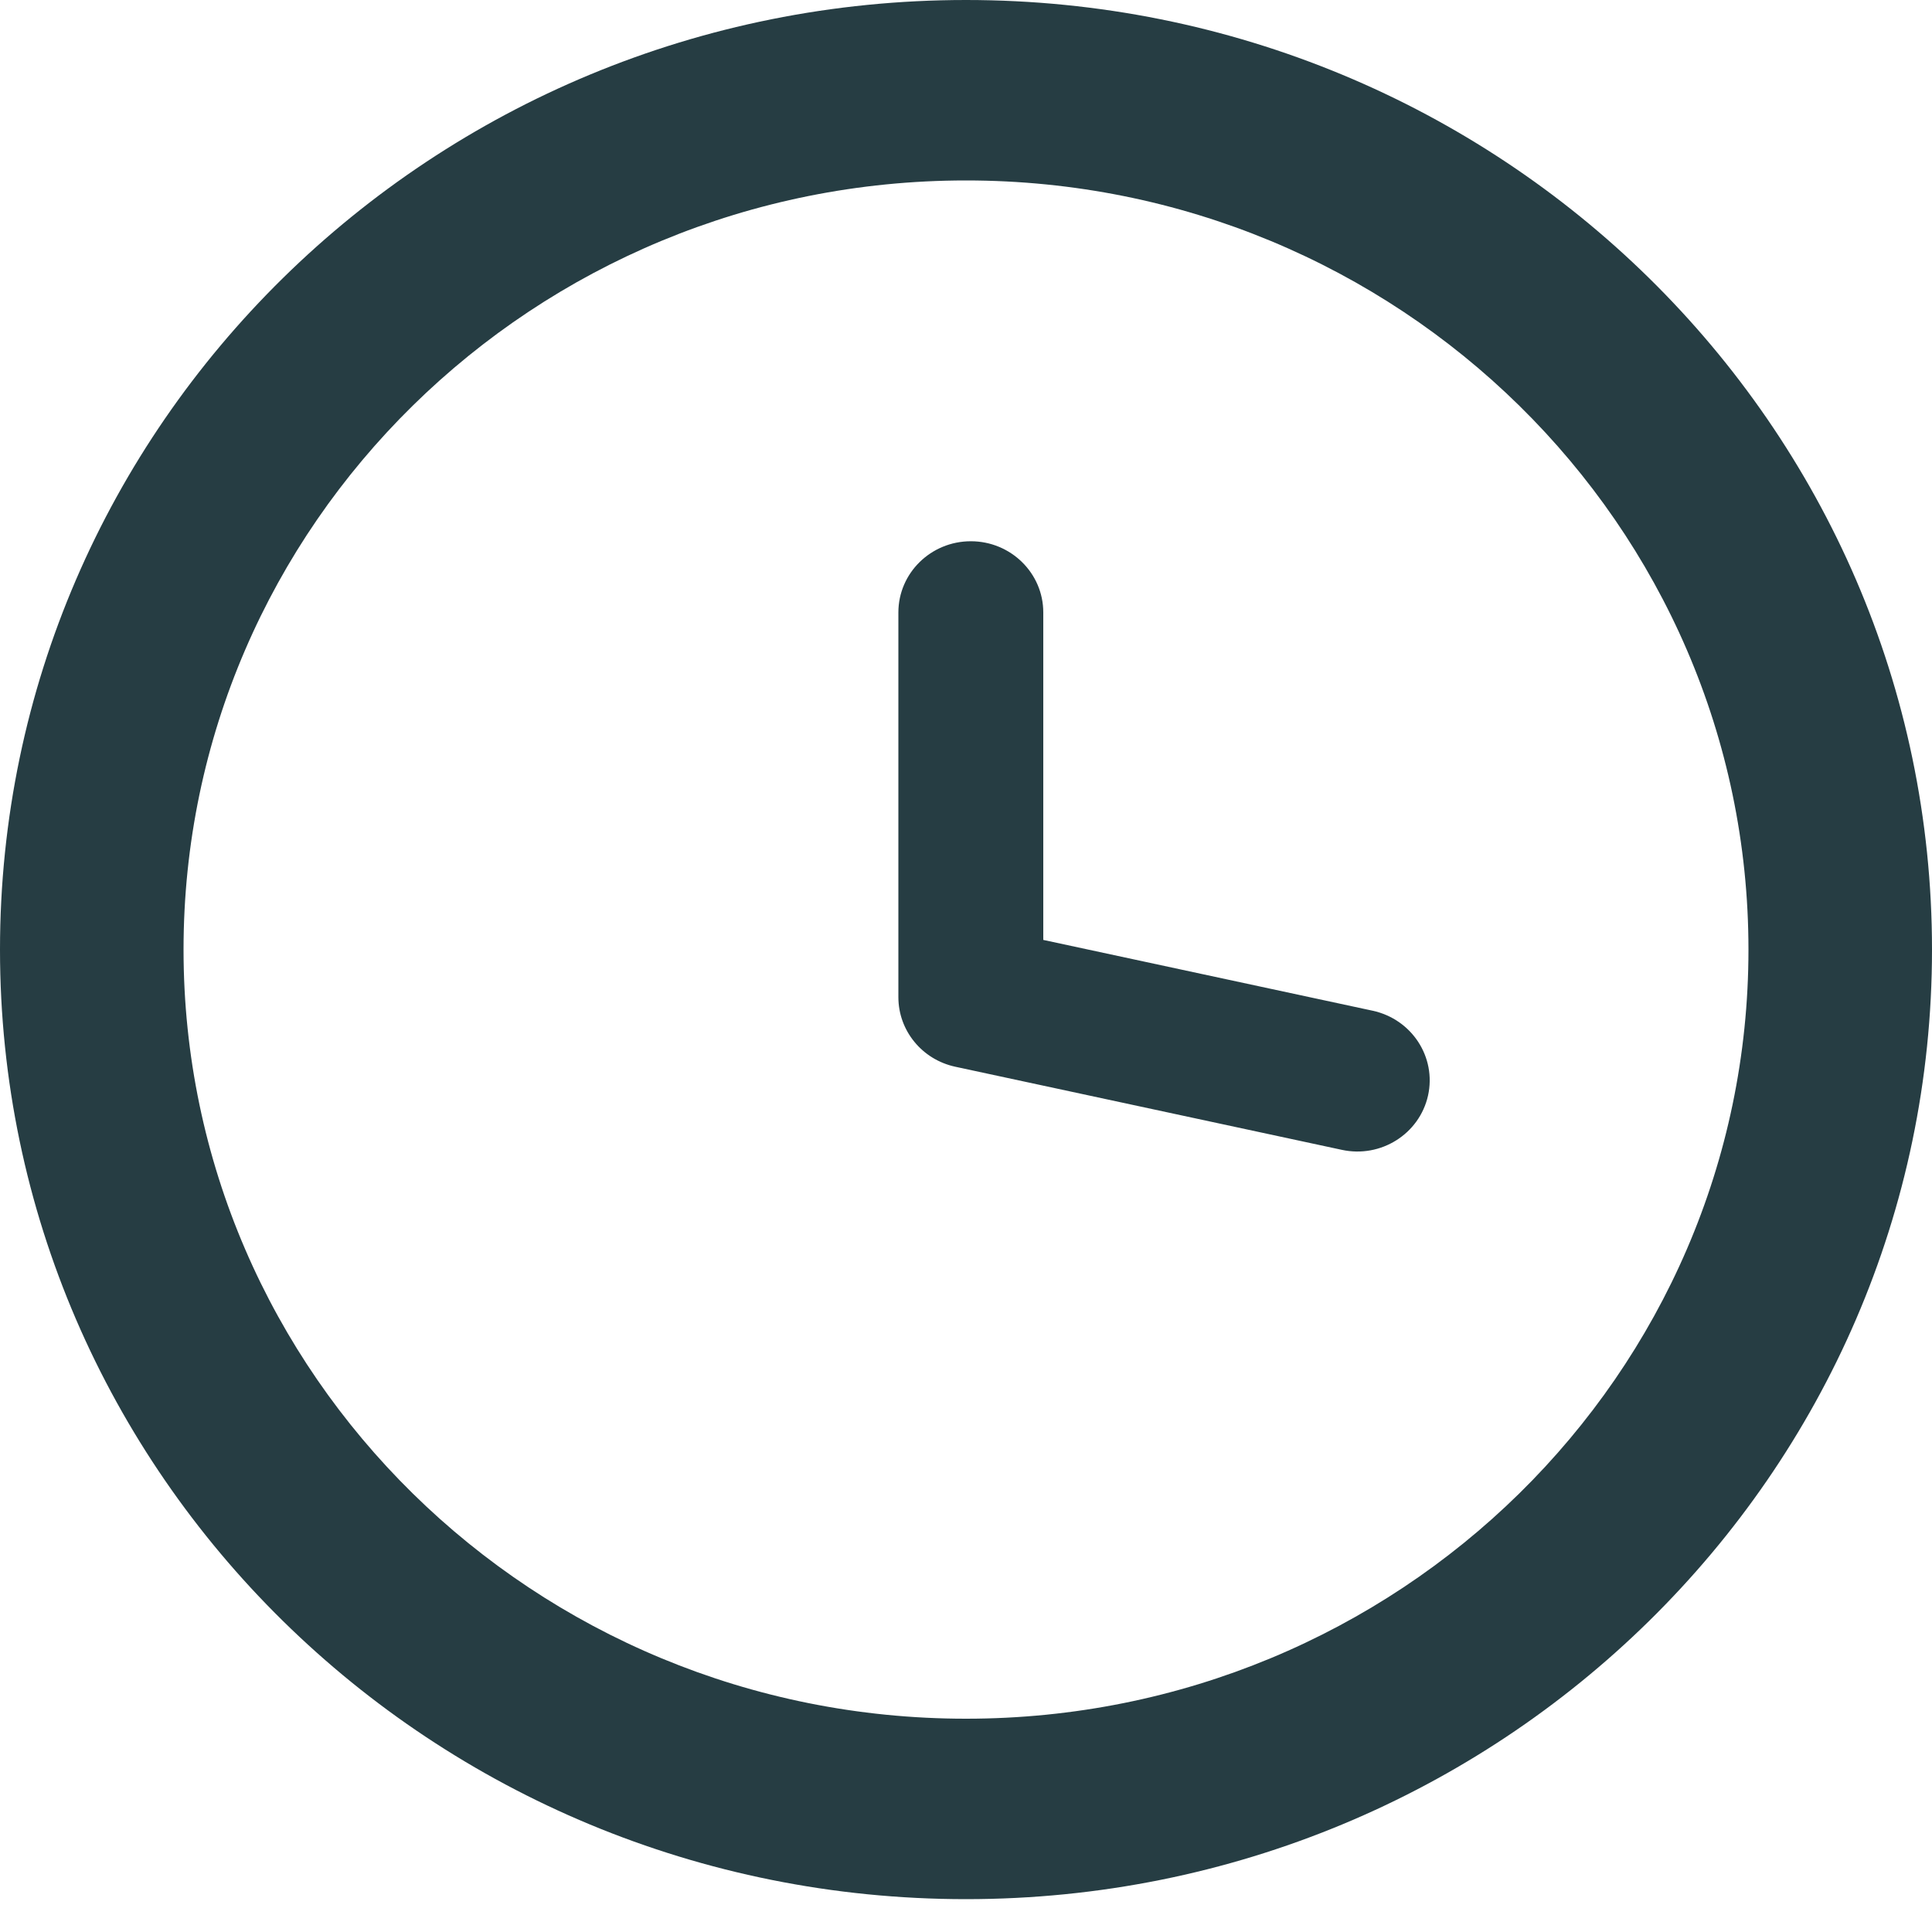 <svg xmlns="http://www.w3.org/2000/svg" width="20" height="20" viewBox="0 0 20 20">
    <path fill="#263D43" d="M10 17.792c4.474 0 8.1-3.565 8.1-7.962 0-4.398-3.626-7.962-8.1-7.962S1.9 5.432 1.9 9.83c0 4.397 3.626 7.962 8.1 7.962zM10 0c5.523 0 10 4.4 10 9.83 0 5.428-4.477 9.83-10 9.83S0 15.257 0 9.83C0 4.4 4.477 0 10 0zm.05 5.603c-.414 0-.75.33-.75.737v3.983c0 .346.245.646.59.72l4 .86c.404.088.804-.164.893-.562.088-.398-.168-.79-.573-.878L10.8 9.73V6.34c0-.407-.336-.737-.75-.737z"/>
</svg>

